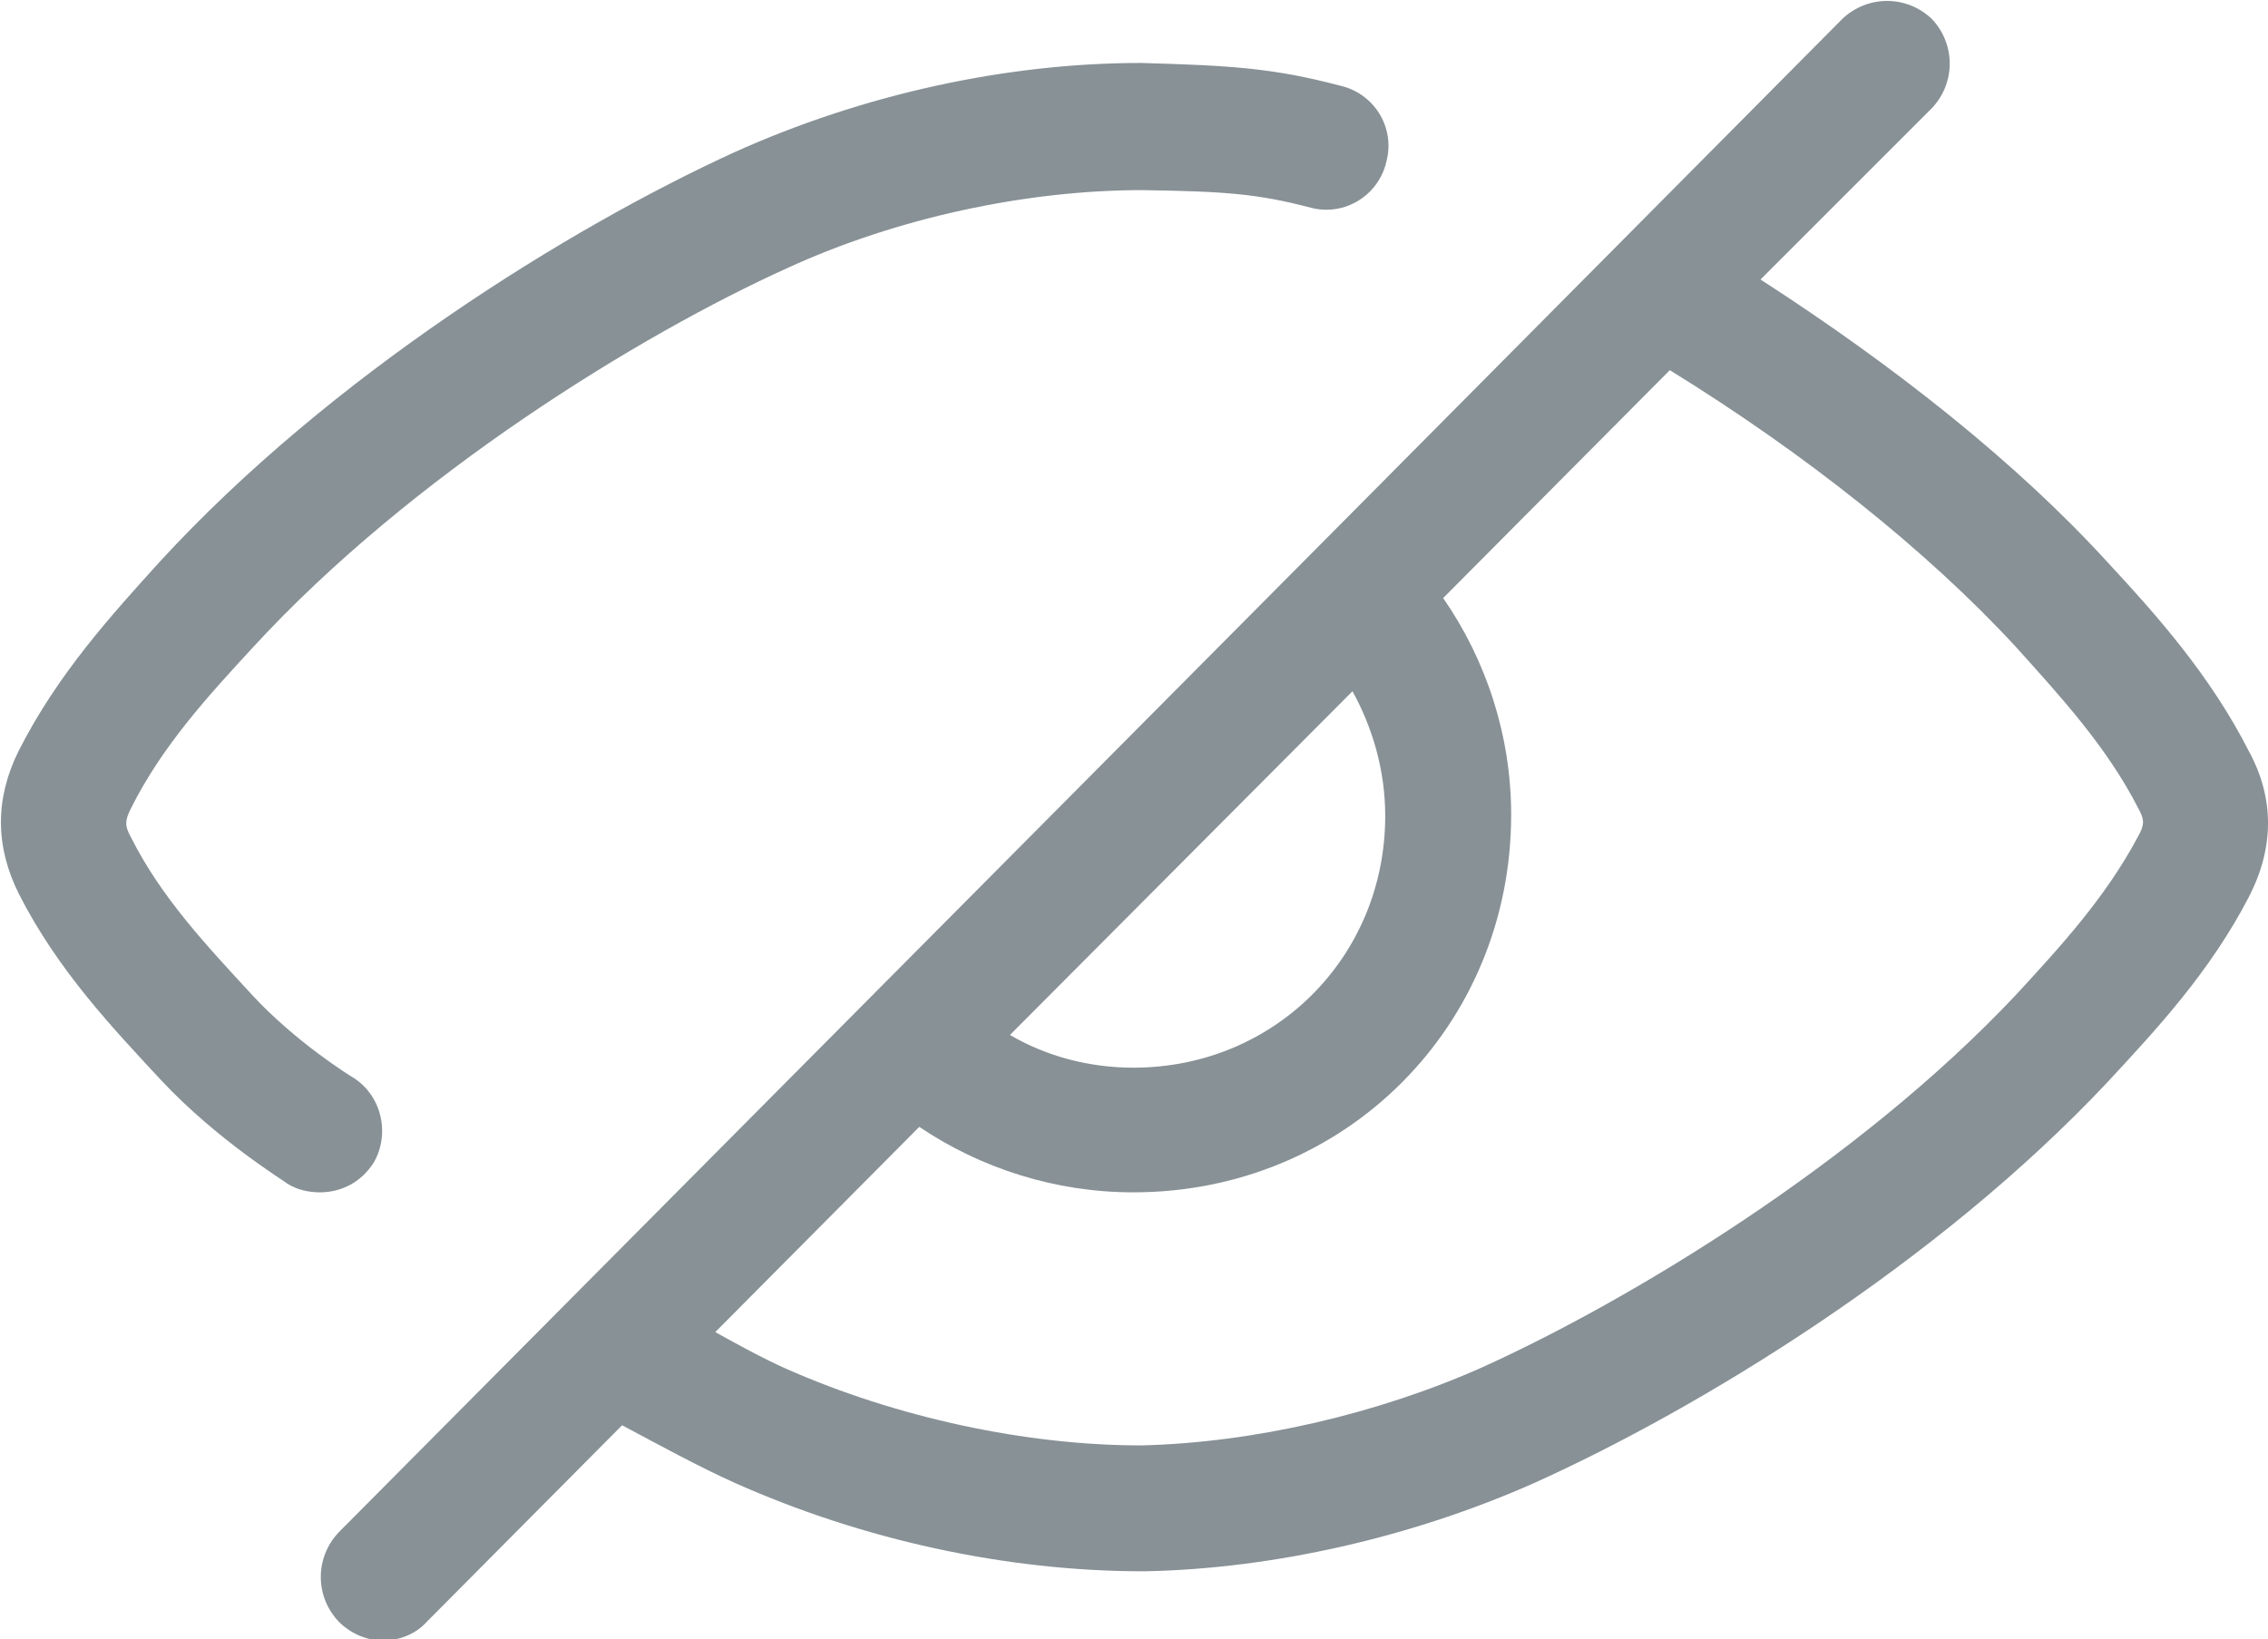 <svg xmlns="http://www.w3.org/2000/svg" width="18.01" height="13.02" viewBox="0 0 18.01 13.02"><path d="M17.86 5.97c-.31-.61-.74-1.09-1.12-1.5-.72-.79-1.69-1.56-2.76-2.25l1.36-1.36c.19-.2.19-.51 0-.71-.2-.19-.51-.19-.71 0l-4.18 4.21-.01.01-.01.01-7.74 7.79c-.19.2-.19.51 0 .71.1.1.23.15.35.15.13 0 .26-.05.35-.15l1.55-1.56c.3.16.61.33.9.46 1.01.45 2.15.7 3.24.7h.01c1.02-.02 2.12-.27 3.09-.7 1.31-.59 3.2-1.74 4.56-3.19.38-.41.81-.87 1.12-1.47.2-.39.2-.78 0-1.15zm-6.86.51c0 1.12-.88 2-2 2-.35 0-.69-.09-.98-.26l2.72-2.73c.16.29.26.63.26.99zm5.01 1.42c-1.26 1.34-3.07 2.43-4.24 2.96-.83.37-1.82.6-2.71.62-.91 0-1.94-.22-2.82-.61-.18-.08-.38-.19-.56-.29l1.62-1.63c.49.33 1.08.52 1.7.52 1.68 0 3-1.32 3-3 0-.63-.2-1.23-.54-1.72l1.8-1.81c1.07.66 2.04 1.43 2.75 2.2.35.39.72.79.97 1.28.05.09.05.13 0 .22-.26.49-.62.88-.97 1.26zm-13.22.65s-.44-.27-.79-.65c-.35-.38-.72-.77-.96-1.25-.05-.09-.05-.13 0-.23.25-.5.62-.9.97-1.28 1.26-1.37 3.07-2.48 4.24-3.01.87-.4 1.9-.62 2.82-.62.67.01.92.03 1.34.14.27.07.54-.1.6-.37.07-.27-.1-.54-.37-.6-.53-.14-.87-.16-1.58-.18-1.07 0-2.21.25-3.23.71-1.31.6-3.2 1.77-4.56 3.25-.38.42-.81.89-1.12 1.5-.19.38-.19.76 0 1.14.31.61.75 1.07 1.13 1.48.45.48.98.8 1 .82.08.05.17.07.26.07.17 0 .33-.08.43-.24.13-.23.06-.54-.18-.68z" fill="#879196"/></svg>